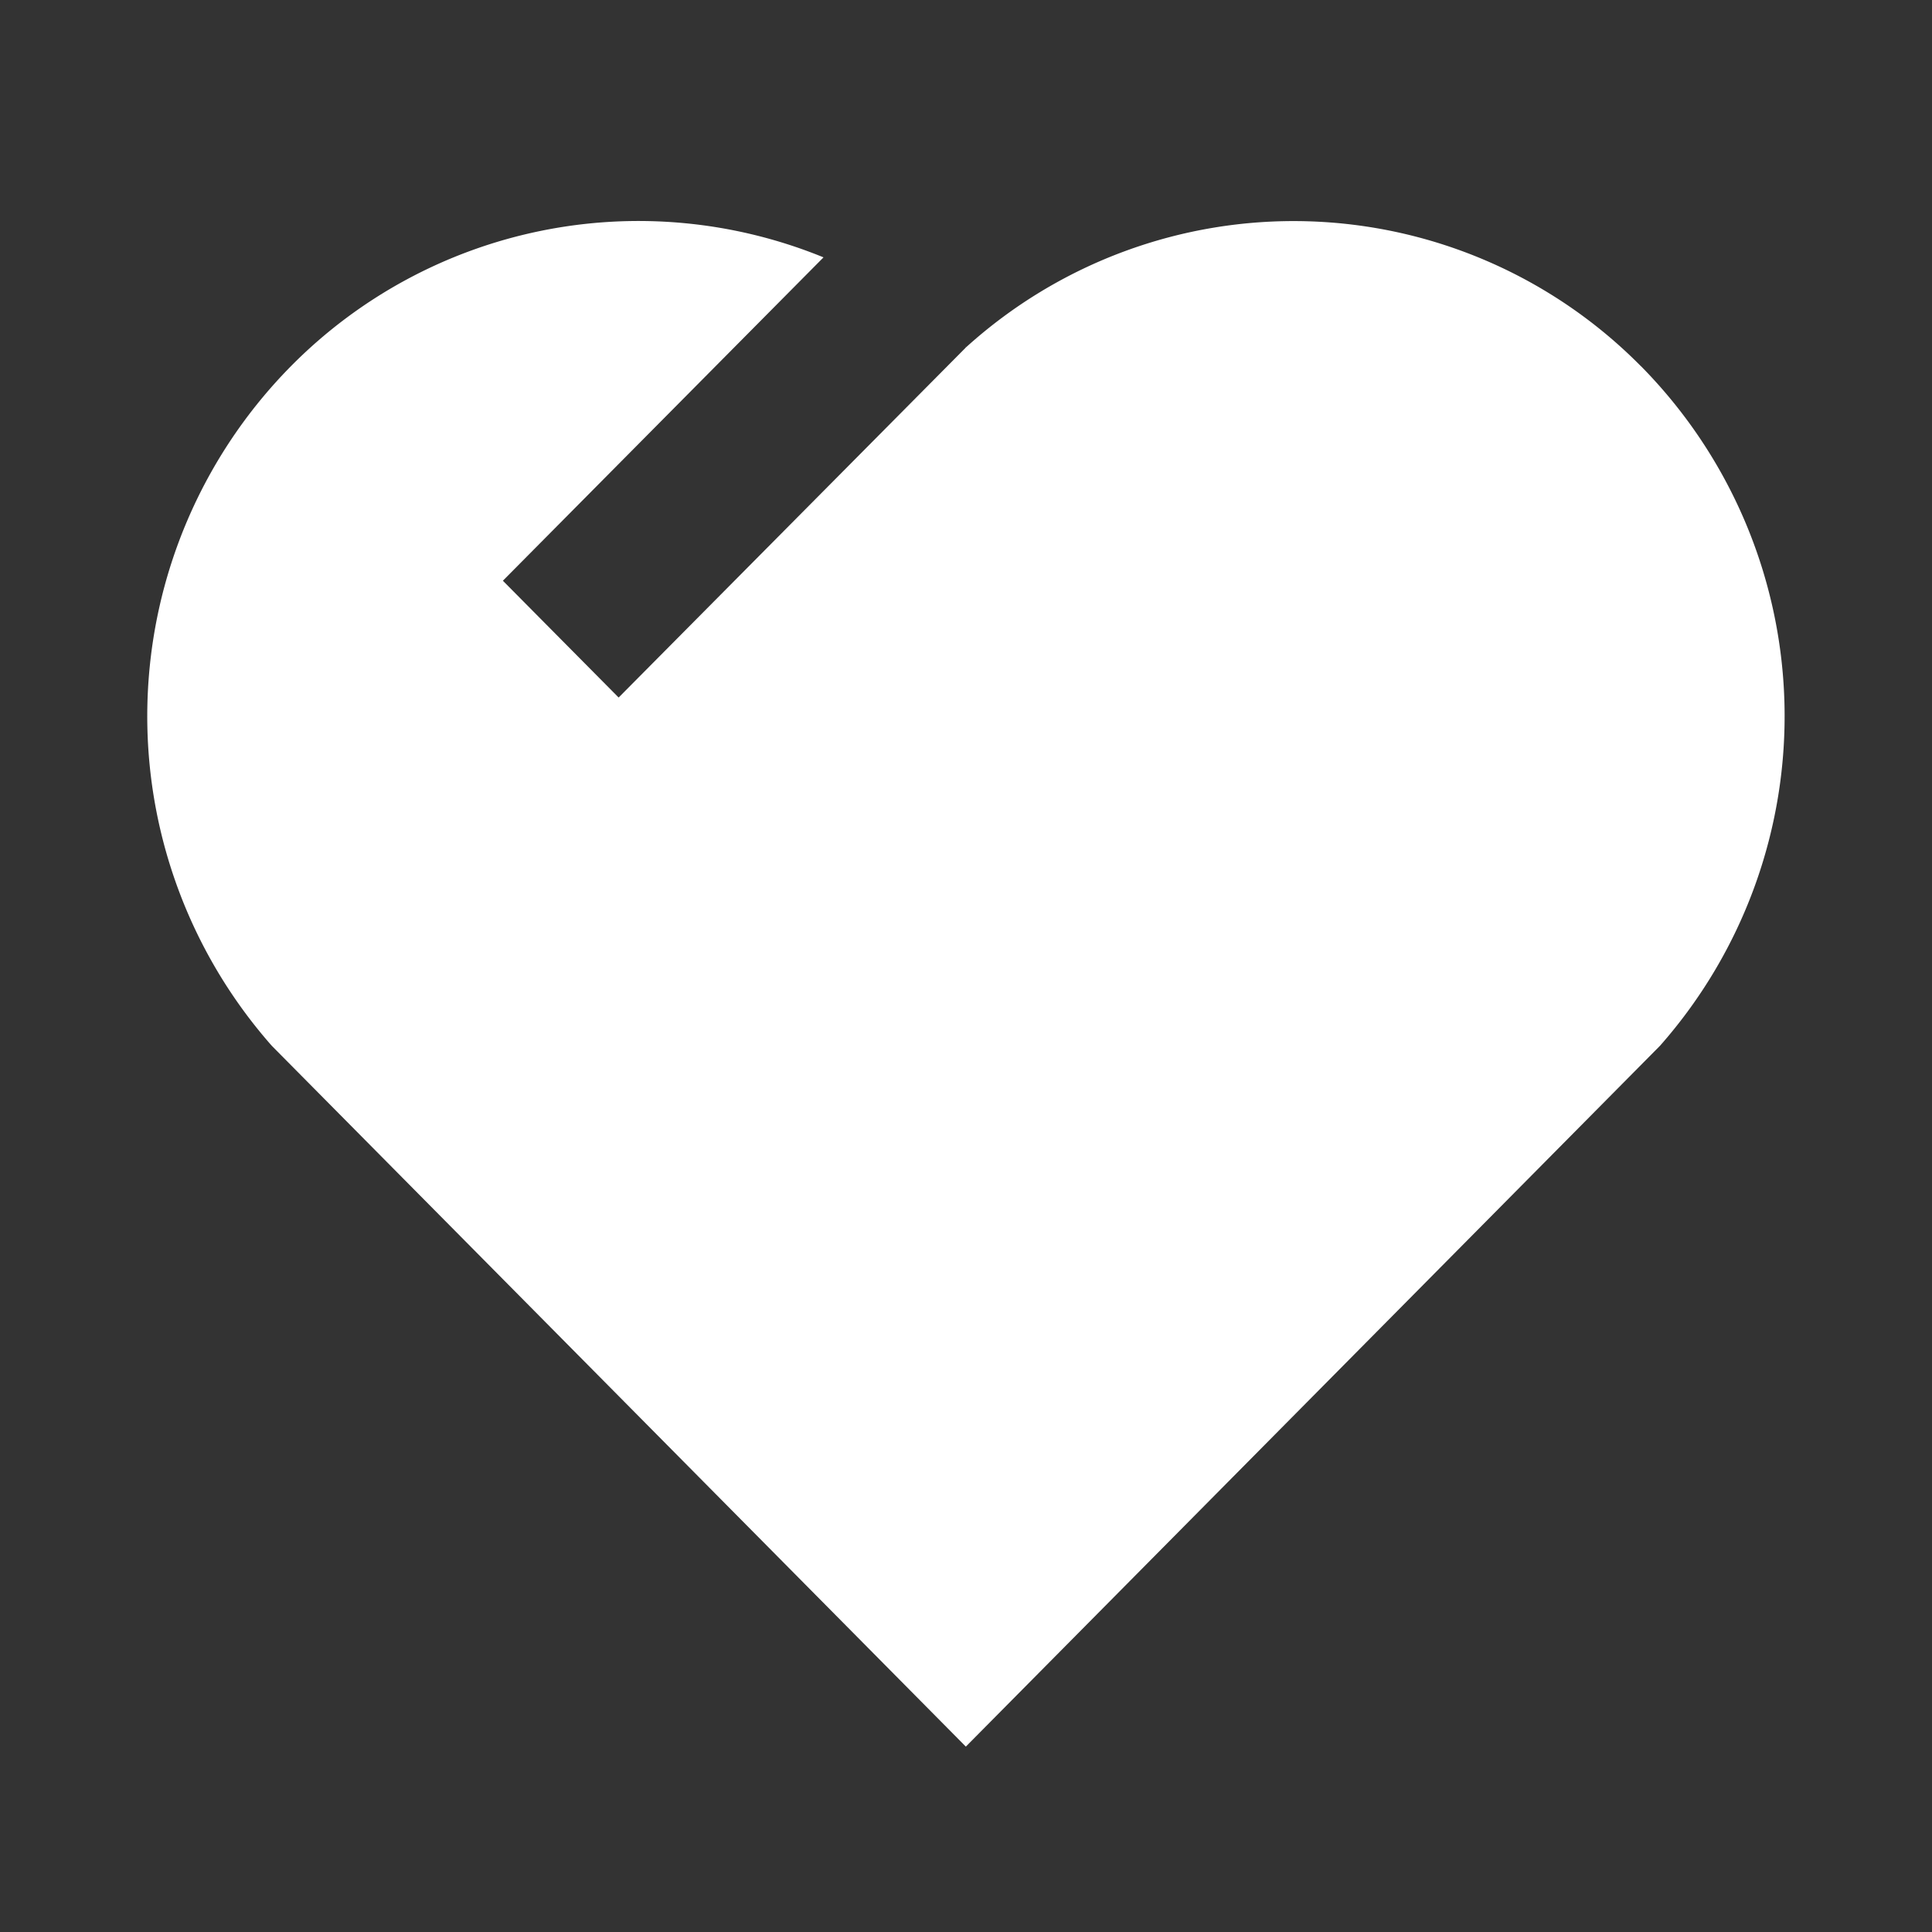 <svg id="heart-2-fill" xmlns="http://www.w3.org/2000/svg" width="24" height="24" viewBox="0 0 24 24">
  <rect x="0" y="0" width="24" height="24" fill="#333333" stroke="none"/>
  <path id="패스_888" data-name="패스 888" d="M0,0H24V24H0Z" fill="none"/>
  <path id="패스_889" data-name="패스 889" d="M20.552,4.8a6.189,6.189,0,0,1,.24,8.444l-8.624,8.707L3.547,13.246A6.19,6.19,0,0,1,3.787,4.8,6.071,6.071,0,0,1,10.4,3.451L6.417,7.468,7.855,8.919l4.315-4.35-.013-.014.014.013a6.064,6.064,0,0,1,8.382.234Z" transform="translate(-0.17 -0.254)" fill="#fff"/>
</svg>
